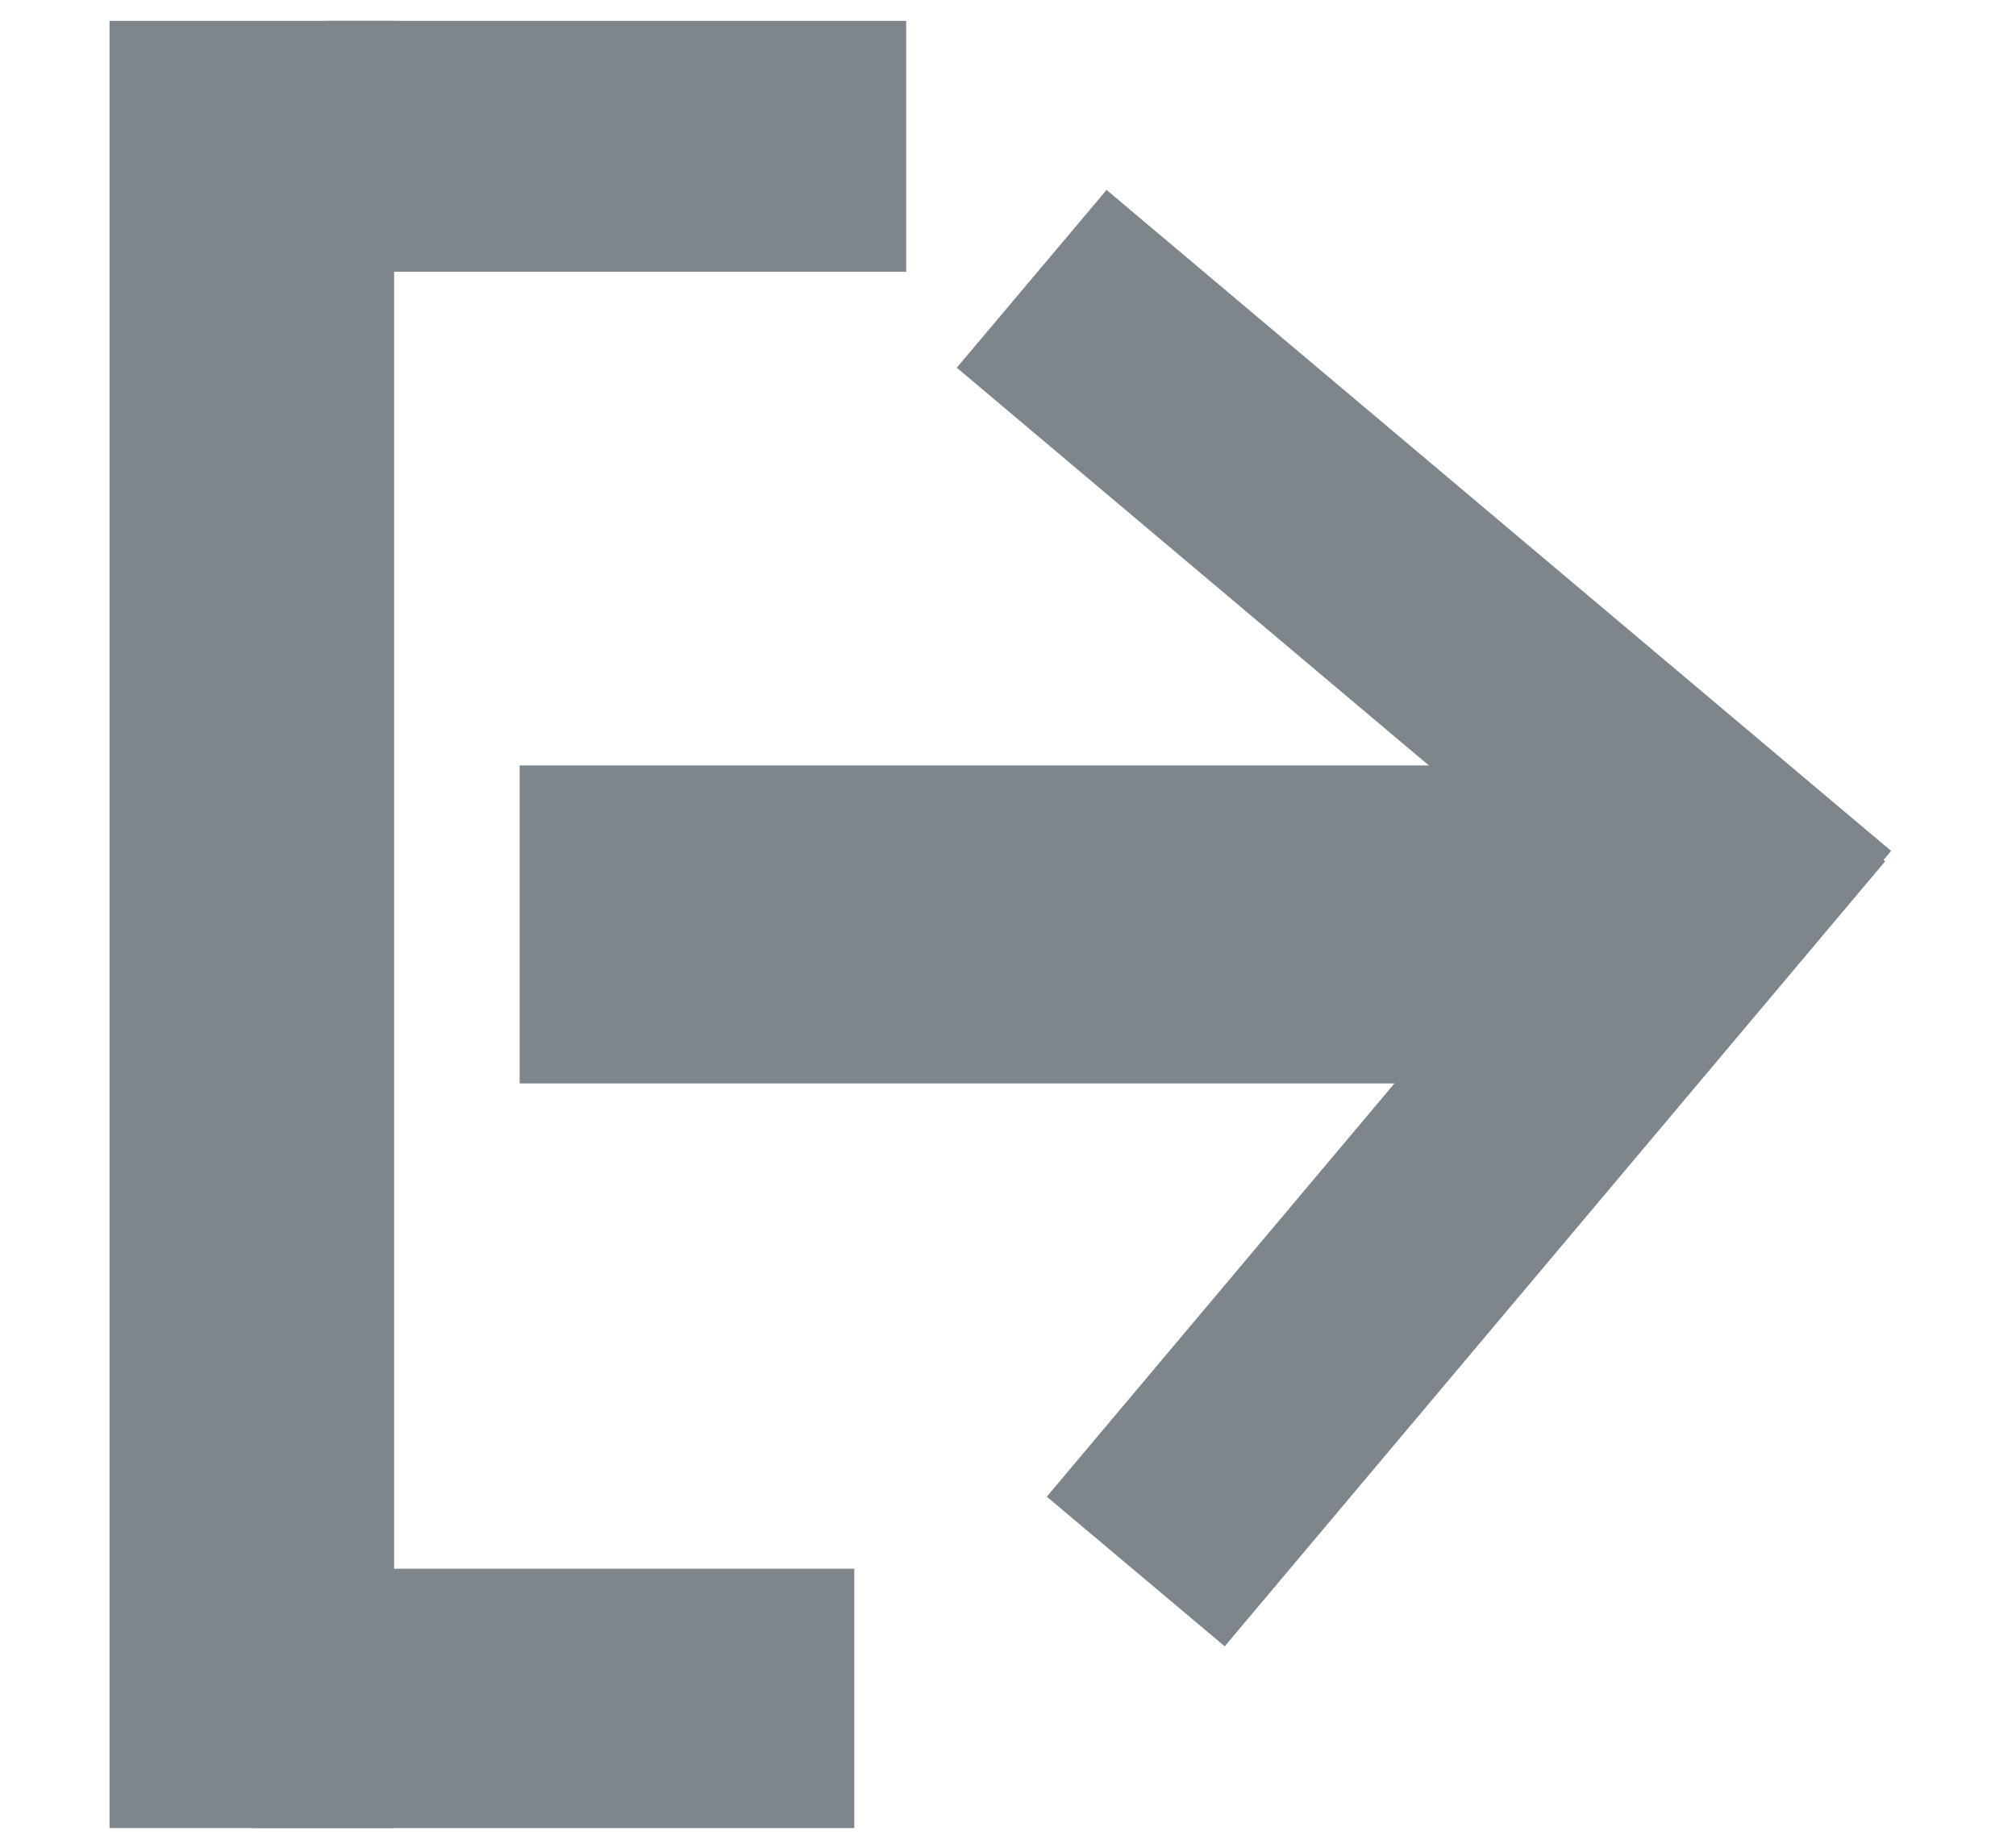 <svg width="12" height="11" viewBox="0 0 12 11" fill="none" xmlns="http://www.w3.org/2000/svg">
<rect x="0.652" y="0.124" width="1.694" height="10.759" fill="#7E868C"/>
<rect x="1.947" y="0.124" width="3.447" height="1.494" fill="#7E868C"/>
<rect x="1.499" y="9.339" width="3.586" height="1.544" fill="#7E868C"/>
<rect x="3.093" y="4.557" width="6.276" height="1.893" fill="#7E868C"/>
<rect x="5.695" y="2.189" width="1.384" height="6.107" transform="rotate(-49.882 5.695 2.189)" fill="#7E868C"/>
<rect x="7.29" y="9.801" width="1.384" height="6.107" transform="rotate(-139.931 7.29 9.801)" fill="#7E868C"/>
</svg>
